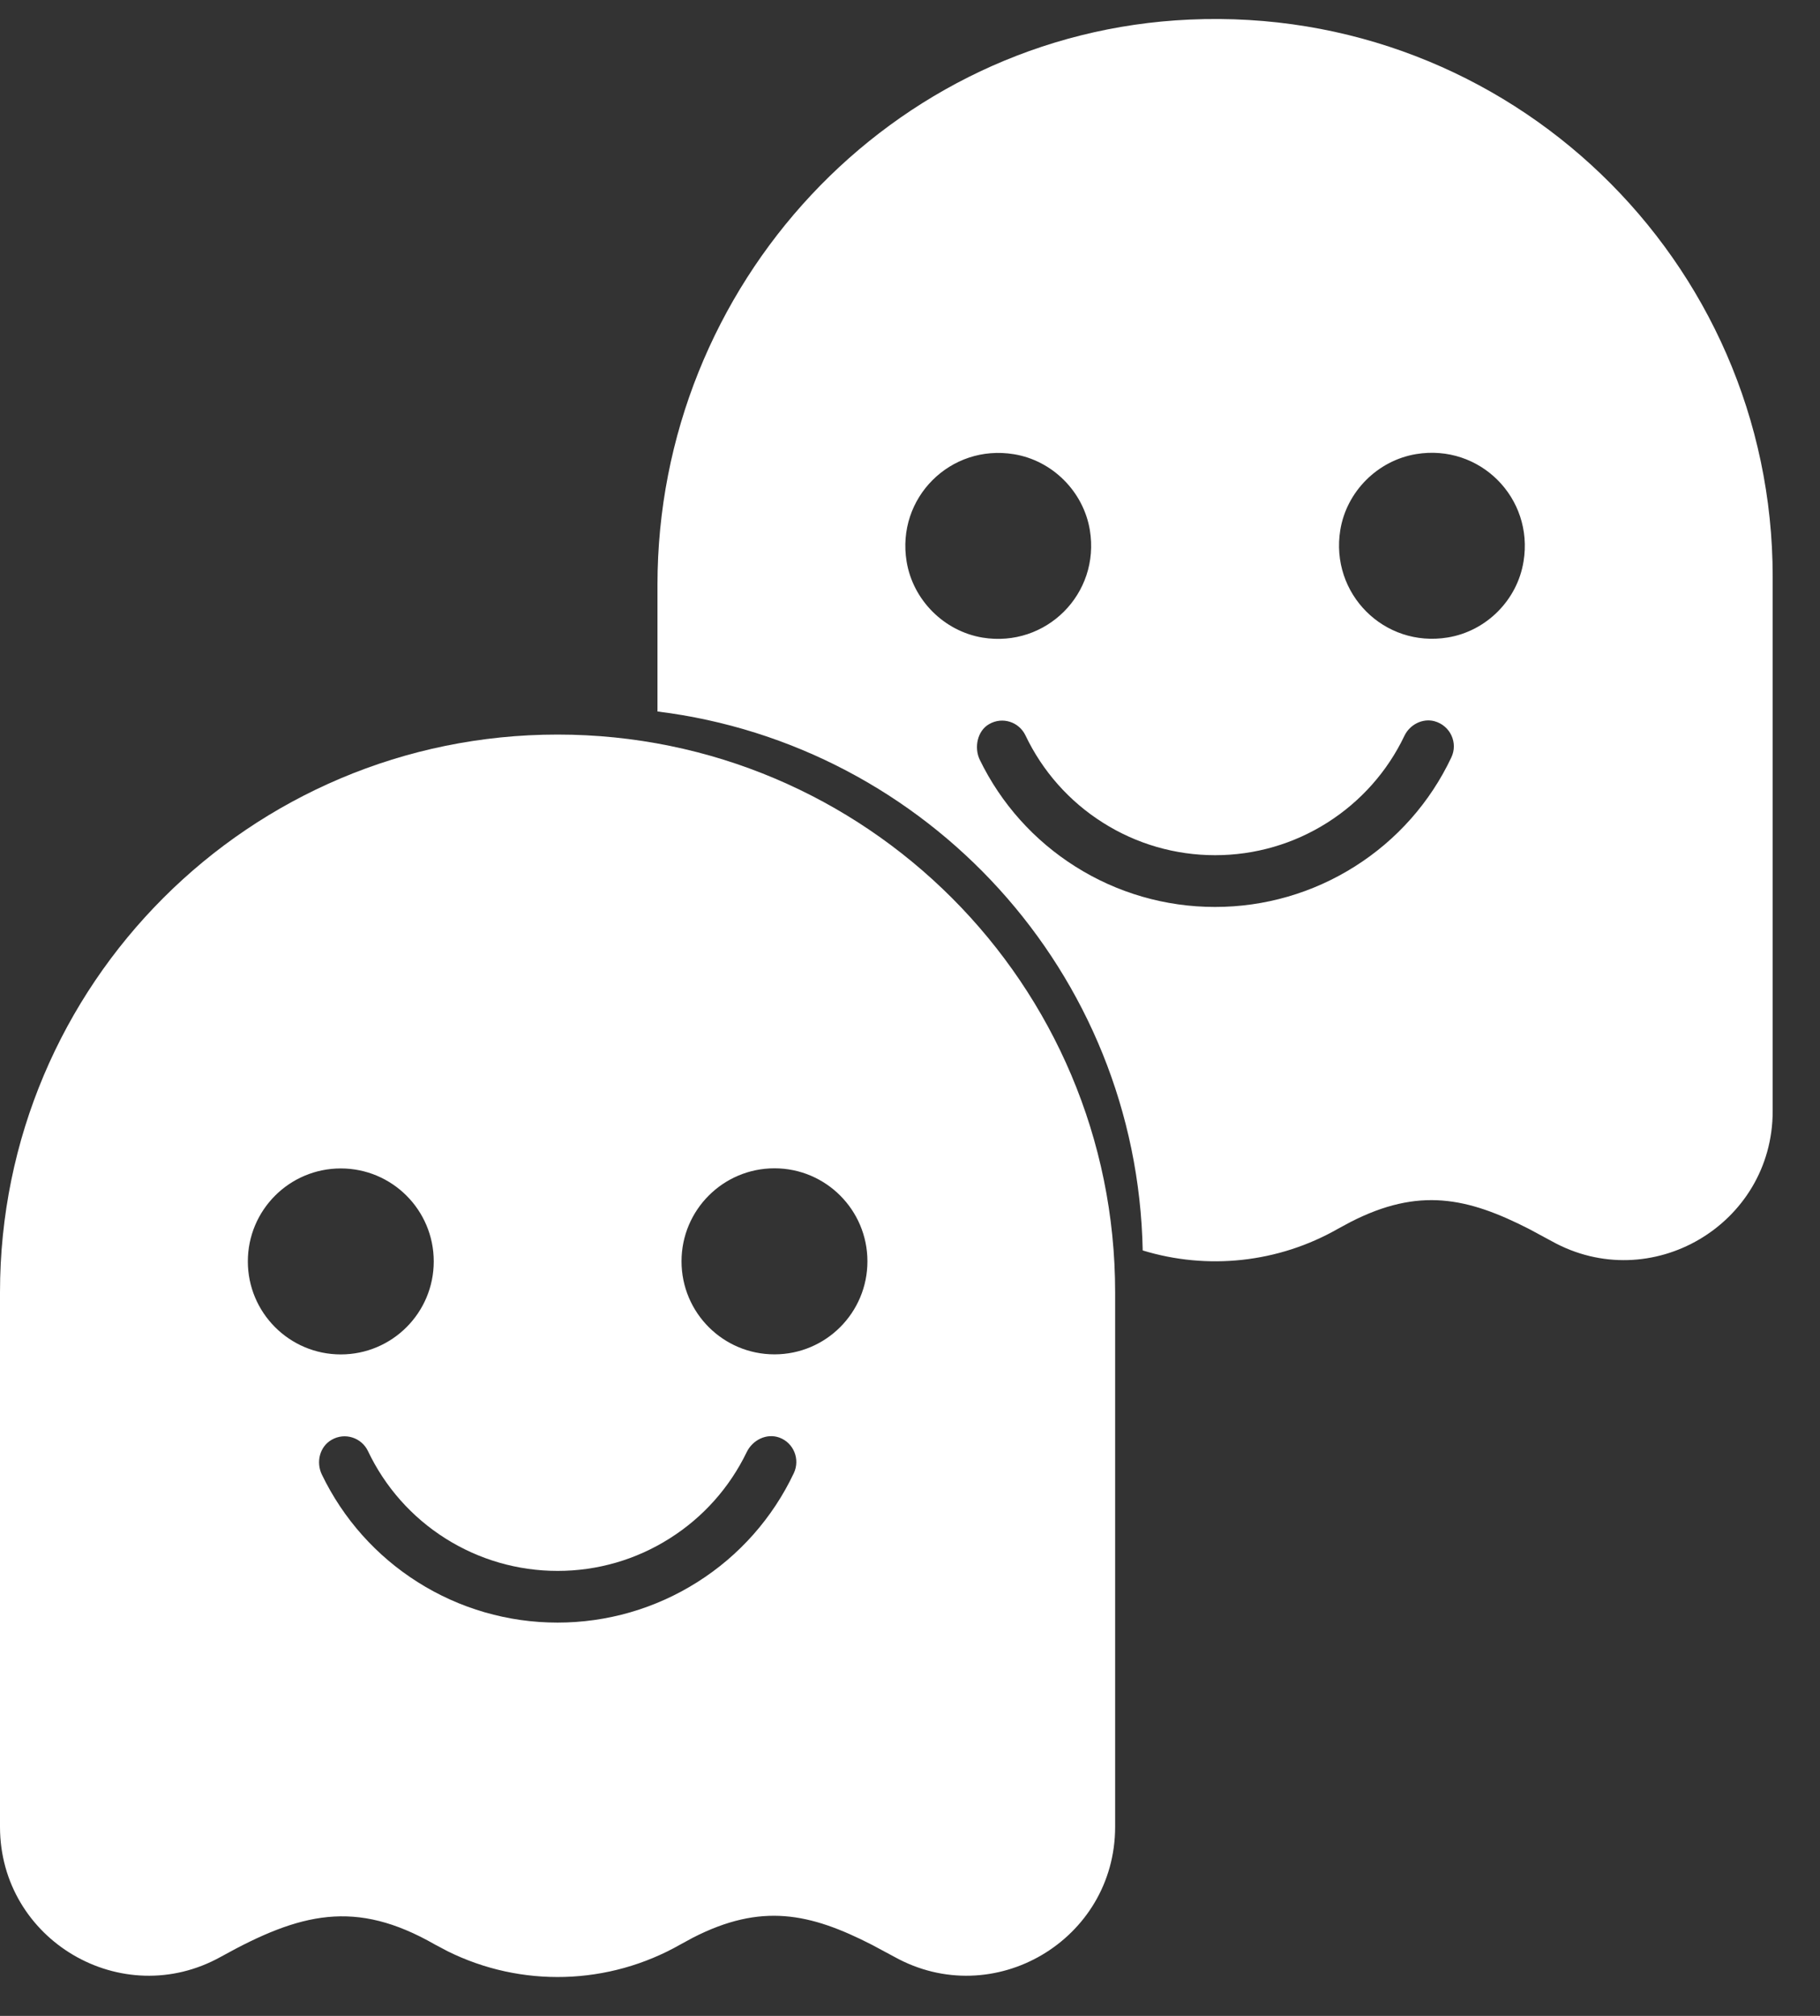 <svg width="28" height="31" viewBox="0 0 28 31" fill="none" xmlns="http://www.w3.org/2000/svg">
<rect x="0" y="0" width="28" height="31" fill="#333333" stroke="none"/>
<path d="M18.302 0.301C13.699 0.505 10.115 4.387 10.115 8.993V10.941C14.27 11.455 17.497 14.955 17.58 19.229C18.574 19.533 19.663 19.422 20.586 18.895L20.775 18.793C21.828 18.253 22.576 18.414 23.528 18.901L23.873 19.087C25.398 19.934 27.272 18.831 27.272 17.087V8.869C27.273 4.002 23.219 0.081 18.302 0.301ZM13.948 8.636C13.787 7.657 14.622 6.824 15.6 6.985C16.192 7.082 16.669 7.56 16.767 8.152C16.928 9.131 16.093 9.964 15.116 9.805C14.523 9.706 14.046 9.228 13.948 8.636ZM22.328 11.648C22.002 12.338 21.489 12.917 20.844 13.324C20.199 13.732 19.456 13.947 18.693 13.947H18.692C17.93 13.947 17.186 13.732 16.543 13.325C15.909 12.925 15.402 12.359 15.074 11.685C14.983 11.498 15.035 11.238 15.218 11.135C15.422 11.017 15.677 11.101 15.776 11.308C16.039 11.86 16.451 12.325 16.968 12.651C17.484 12.978 18.081 13.151 18.693 13.151H18.695C19.307 13.151 19.904 12.978 20.421 12.65C20.934 12.325 21.345 11.863 21.606 11.316C21.688 11.144 21.883 11.042 22.067 11.09C22.316 11.158 22.434 11.427 22.328 11.648ZM22.273 9.803C21.294 9.964 20.461 9.129 20.62 8.15C20.717 7.558 21.195 7.081 21.787 6.983C22.766 6.822 23.599 7.657 23.439 8.634C23.344 9.228 22.866 9.706 22.273 9.803Z" fill="white"/>
<path d="M8.578 11.296C3.841 11.296 0 15.137 0 19.874V28.092C0 29.836 1.874 30.939 3.398 30.091C4.622 29.411 5.469 29.204 6.687 29.9L6.885 30.005C8.018 30.568 9.364 30.532 10.471 29.9L10.659 29.798C11.712 29.258 12.461 29.419 13.413 29.906L13.758 30.091C15.282 30.939 17.156 29.836 17.156 28.092V19.874C17.158 15.137 13.317 11.296 8.578 11.296ZM3.813 19.398C3.813 18.608 4.453 17.968 5.243 17.968C6.033 17.968 6.673 18.608 6.673 19.398C6.673 20.188 6.033 20.828 5.243 20.828C4.453 20.828 3.813 20.187 3.813 19.398ZM12.213 22.653C11.887 23.342 11.374 23.922 10.729 24.329C10.084 24.737 9.34 24.952 8.578 24.952H8.577C7.814 24.952 7.071 24.737 6.427 24.33C5.789 23.927 5.279 23.355 4.951 22.674C4.86 22.484 4.918 22.246 5.102 22.141C5.306 22.023 5.562 22.107 5.661 22.314C5.923 22.866 6.336 23.332 6.853 23.658C7.369 23.984 7.966 24.157 8.578 24.157H8.58C9.192 24.157 9.789 23.984 10.305 23.656C10.817 23.333 11.225 22.874 11.488 22.33C11.579 22.143 11.794 22.036 11.991 22.107C12.212 22.189 12.312 22.442 12.213 22.653ZM11.915 20.827C11.125 20.827 10.485 20.187 10.485 19.396C10.485 18.607 11.125 17.966 11.915 17.966C12.705 17.966 13.345 18.607 13.345 19.396C13.345 20.187 12.705 20.827 11.915 20.827Z" fill="white"/>
</svg>

